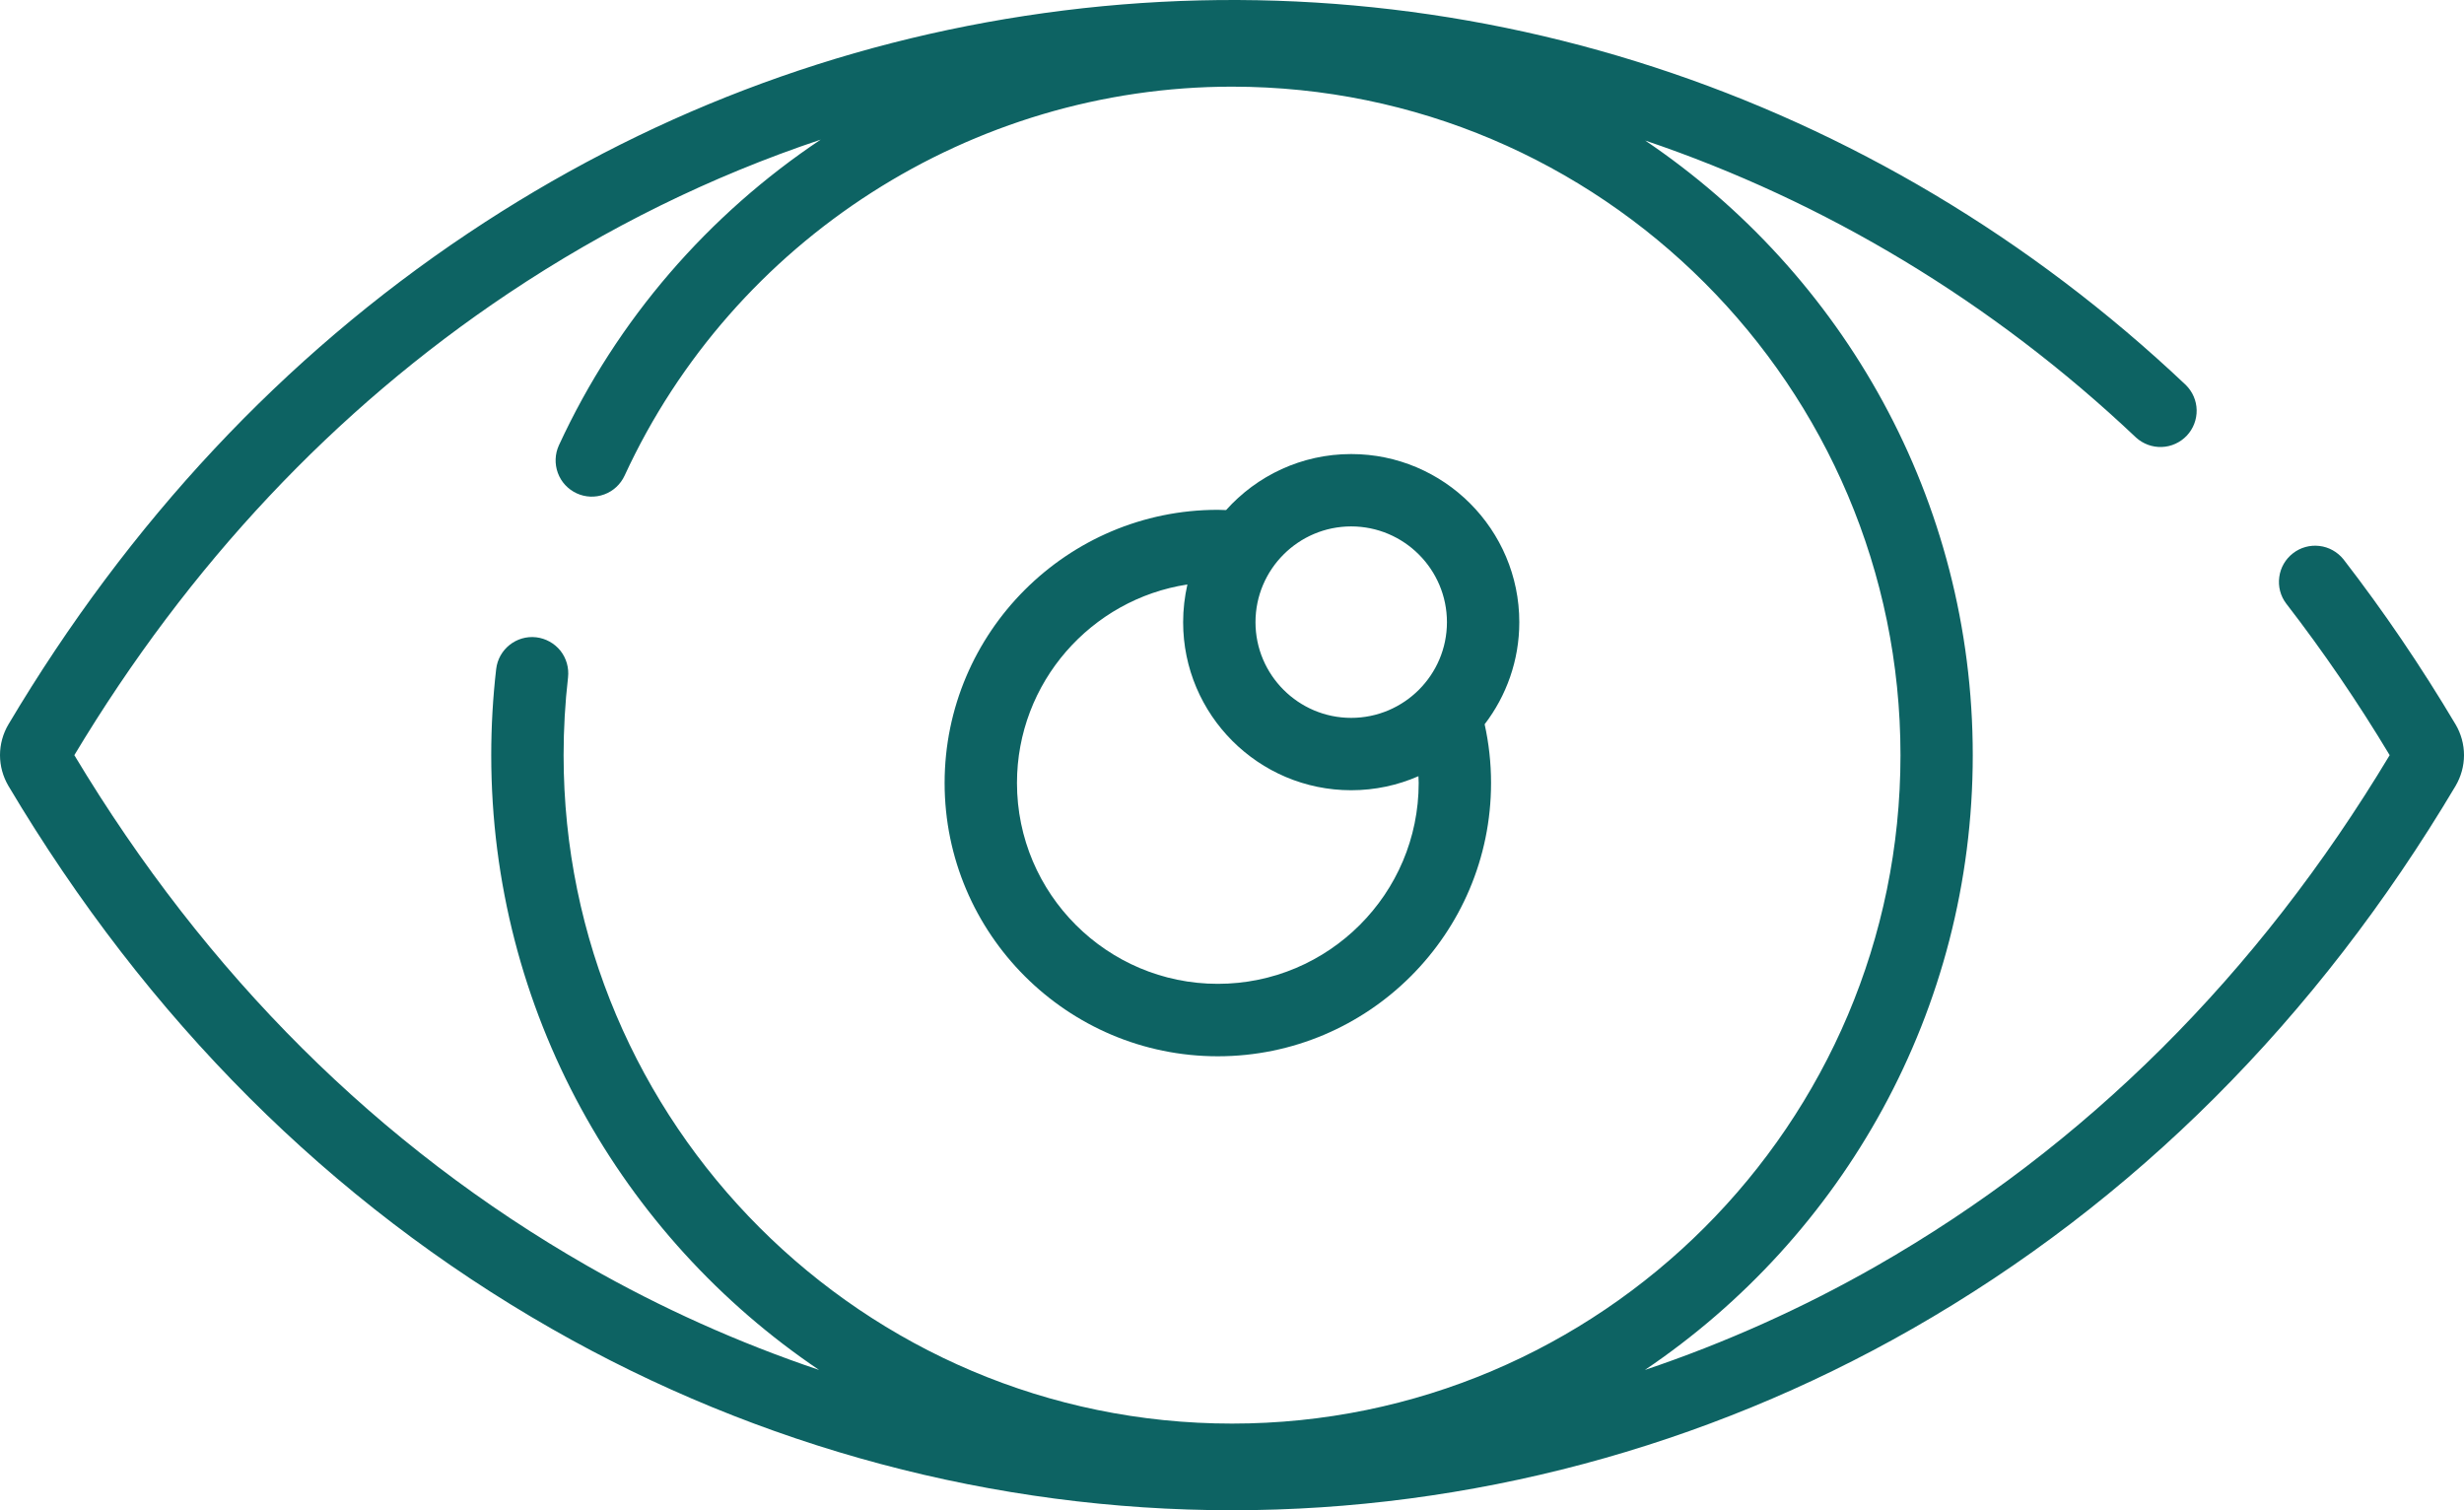 <?xml version="1.0" encoding="utf-8"?>
<svg viewBox="464.1 4.673 30 18.388" xmlns="http://www.w3.org/2000/svg">
  <defs>
    <clipPath id="clip0_1758_932">
      <rect width="30" height="30" fill="white"/>
    </clipPath>
  </defs>
  <g clip-path="url(#clip0_1758_932)" transform="matrix(1, 0, 0, 1, 464.1, -1.134)">
    <path d="M29.897 14.626C29.479 13.923 29.02 13.247 28.532 12.616C28.459 12.526 28.354 12.467 28.24 12.454C28.125 12.44 28.009 12.472 27.918 12.543C27.826 12.614 27.766 12.717 27.751 12.832C27.735 12.947 27.765 13.063 27.835 13.155C28.284 13.736 28.708 14.356 29.095 15.001C27.489 17.676 25.386 19.768 22.845 21.221C21.949 21.733 21.005 22.156 20.027 22.486C22.433 20.864 24.019 18.114 24.019 15.001C24.019 11.889 22.435 9.14 20.031 7.518C22.216 8.257 24.256 9.477 26.007 11.134C26.093 11.212 26.205 11.253 26.32 11.249C26.436 11.245 26.545 11.195 26.625 11.111C26.704 11.027 26.747 10.916 26.745 10.8C26.743 10.684 26.695 10.575 26.613 10.494C22.828 6.913 17.762 5.263 12.713 5.966C10.196 6.316 7.837 7.218 5.699 8.647C3.451 10.149 1.569 12.161 0.103 14.626C0.036 14.739 0 14.869 0 15.001C0 15.133 0.036 15.262 0.103 15.376C1.794 18.219 4.019 20.443 6.718 21.985C9.247 23.43 12.111 24.194 15 24.194C17.889 24.194 20.753 23.43 23.282 21.985C25.981 20.443 28.206 18.219 29.897 15.376C29.964 15.262 30 15.133 30 15.001C30 14.869 29.964 14.739 29.897 14.626ZM6.862 15.001C6.862 14.685 6.88 14.366 6.916 14.055C6.929 13.938 6.896 13.822 6.824 13.73C6.751 13.639 6.645 13.58 6.529 13.566C6.287 13.538 6.069 13.712 6.041 13.953C6.001 14.301 5.981 14.651 5.981 15.001C5.981 18.114 7.567 20.864 9.973 22.486C8.995 22.156 8.051 21.733 7.155 21.221C4.614 19.768 2.511 17.676 0.905 15.001C2.296 12.684 4.074 10.793 6.189 9.379C7.387 8.578 8.66 7.953 9.992 7.507C8.632 8.415 7.515 9.69 6.805 11.228C6.756 11.335 6.752 11.456 6.792 11.565C6.832 11.675 6.915 11.764 7.021 11.813C7.127 11.862 7.248 11.867 7.358 11.826C7.467 11.786 7.556 11.703 7.605 11.597C8.932 8.721 11.834 6.862 15 6.862C19.488 6.862 23.139 10.513 23.139 15.001C23.139 19.488 19.488 23.139 15 23.139C10.513 23.139 6.862 19.488 6.862 15.001Z" style="fill: rgb(13, 99, 99);"/>
    <path d="M18.498 13.382C18.498 12.253 17.58 11.335 16.451 11.335C15.847 11.335 15.303 11.598 14.928 12.017C14.895 12.015 14.861 12.014 14.827 12.014C12.993 12.014 11.501 13.506 11.501 15.34C11.501 17.174 12.993 18.667 14.827 18.667C16.662 18.667 18.154 17.174 18.154 15.34C18.154 15.095 18.127 14.855 18.076 14.625C18.34 14.28 18.498 13.849 18.498 13.382ZM14.827 17.785C13.479 17.785 12.382 16.689 12.382 15.34C12.382 14.117 13.284 13.102 14.457 12.923C14.423 13.073 14.405 13.227 14.405 13.382C14.405 14.51 15.323 15.428 16.451 15.428C16.742 15.428 17.019 15.367 17.27 15.257C17.271 15.285 17.273 15.312 17.273 15.34C17.273 16.689 16.176 17.785 14.827 17.785ZM16.451 14.547C15.809 14.547 15.286 14.024 15.286 13.382C15.286 12.739 15.809 12.216 16.451 12.216C17.094 12.216 17.617 12.739 17.617 13.382C17.617 14.024 17.094 14.547 16.451 14.547Z" style="fill: rgb(13, 99, 99);"/>
  </g>
</svg>